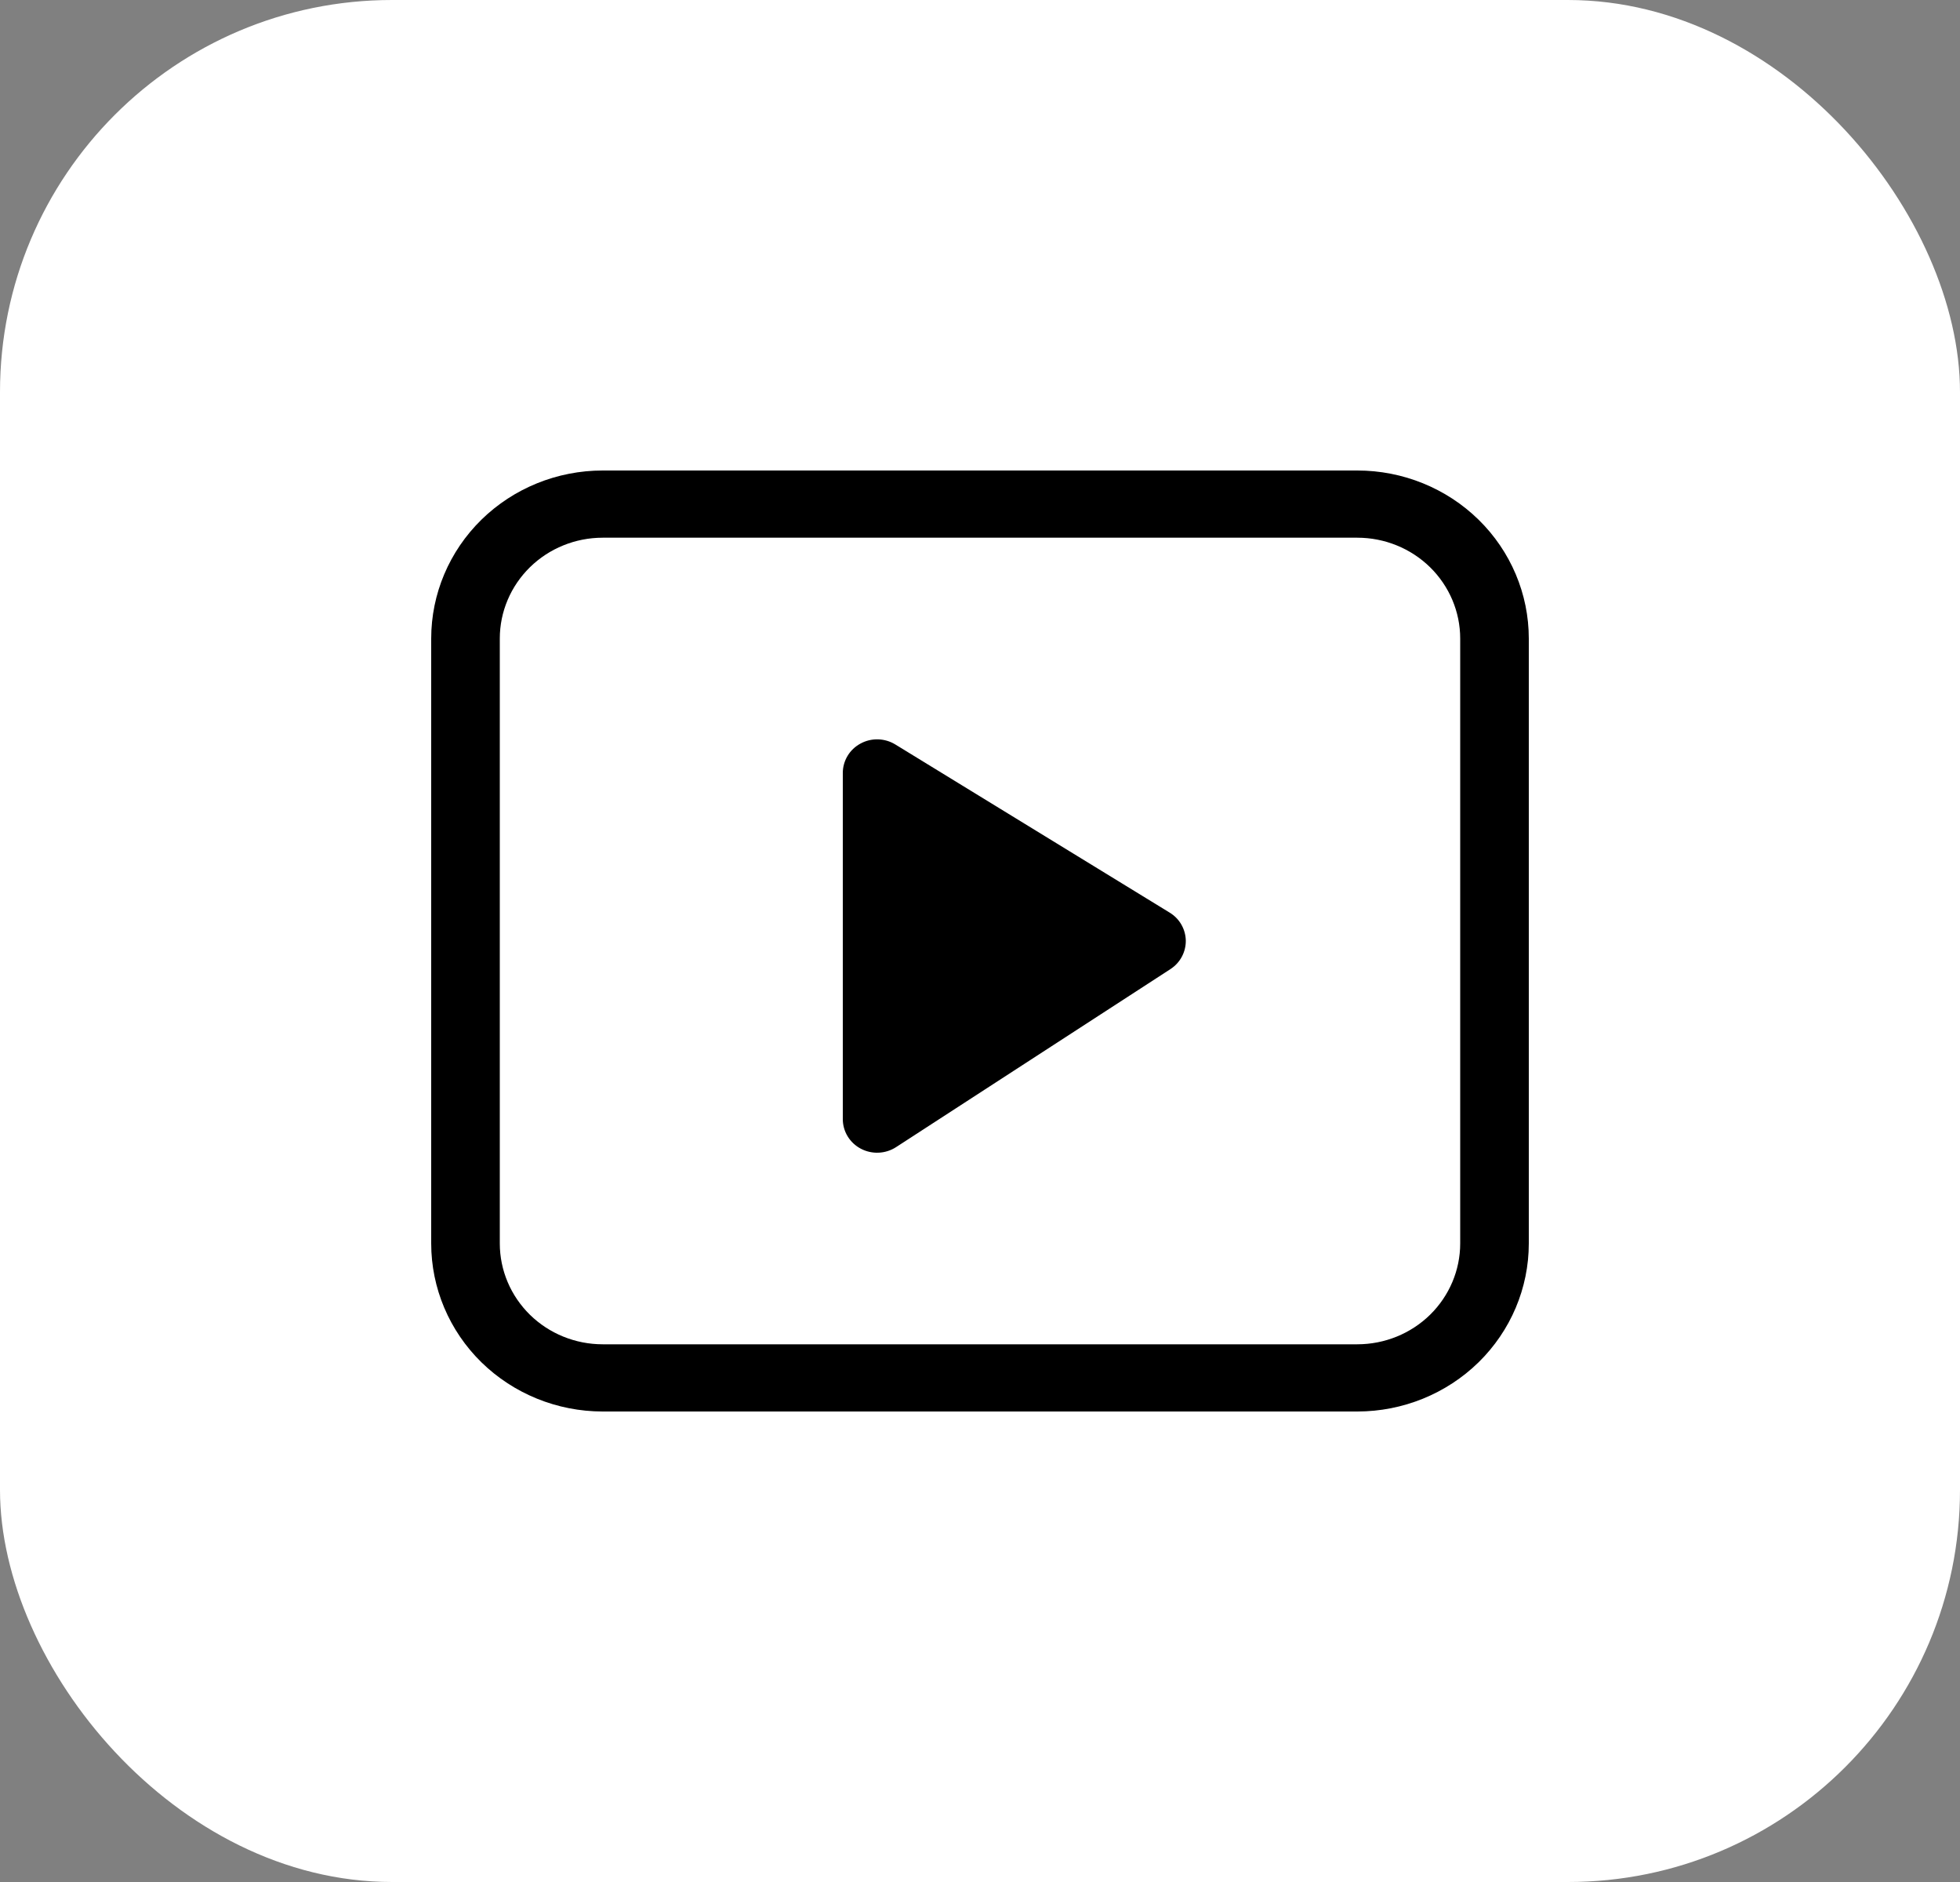 <svg width="50" height="48" viewBox="0 0 50 48" fill="none" xmlns="http://www.w3.org/2000/svg">
<rect x="0" y="0" width="50" height="48" fill="#808080" stroke="none"/>
<rect width="50" height="48" rx="10" fill="white"/>
<path d="M22.839 18.987C22.706 18.906 22.554 18.861 22.398 18.857C22.242 18.853 22.087 18.89 21.951 18.965C21.814 19.039 21.7 19.147 21.621 19.279C21.542 19.411 21.5 19.561 21.5 19.714V28.543C21.5 28.698 21.543 28.85 21.624 28.983C21.705 29.116 21.822 29.225 21.961 29.298C22.1 29.371 22.257 29.406 22.415 29.399C22.573 29.392 22.726 29.343 22.858 29.258L29.858 24.717C29.98 24.637 30.08 24.53 30.148 24.403C30.216 24.276 30.251 24.135 30.25 23.992C30.248 23.849 30.209 23.708 30.138 23.583C30.067 23.458 29.964 23.353 29.84 23.277L22.839 18.987ZM15.375 12C14.215 12 13.102 12.451 12.281 13.255C11.461 14.059 11 15.149 11 16.286V31.714C11 32.851 11.461 33.941 12.281 34.745C13.102 35.548 14.215 36 15.375 36H34.625C35.785 36 36.898 35.548 37.719 34.745C38.539 33.941 39 32.851 39 31.714V16.286C39 15.149 38.539 14.059 37.719 13.255C36.898 12.451 35.785 12 34.625 12H15.375ZM12.75 16.286C12.75 15.604 13.027 14.95 13.519 14.467C14.011 13.985 14.679 13.714 15.375 13.714H34.625C35.321 13.714 35.989 13.985 36.481 14.467C36.973 14.95 37.25 15.604 37.25 16.286V31.714C37.25 32.396 36.973 33.05 36.481 33.533C35.989 34.015 35.321 34.286 34.625 34.286H15.375C14.679 34.286 14.011 34.015 13.519 33.533C13.027 33.05 12.75 32.396 12.75 31.714V16.286Z" fill="black"/>
</svg>
